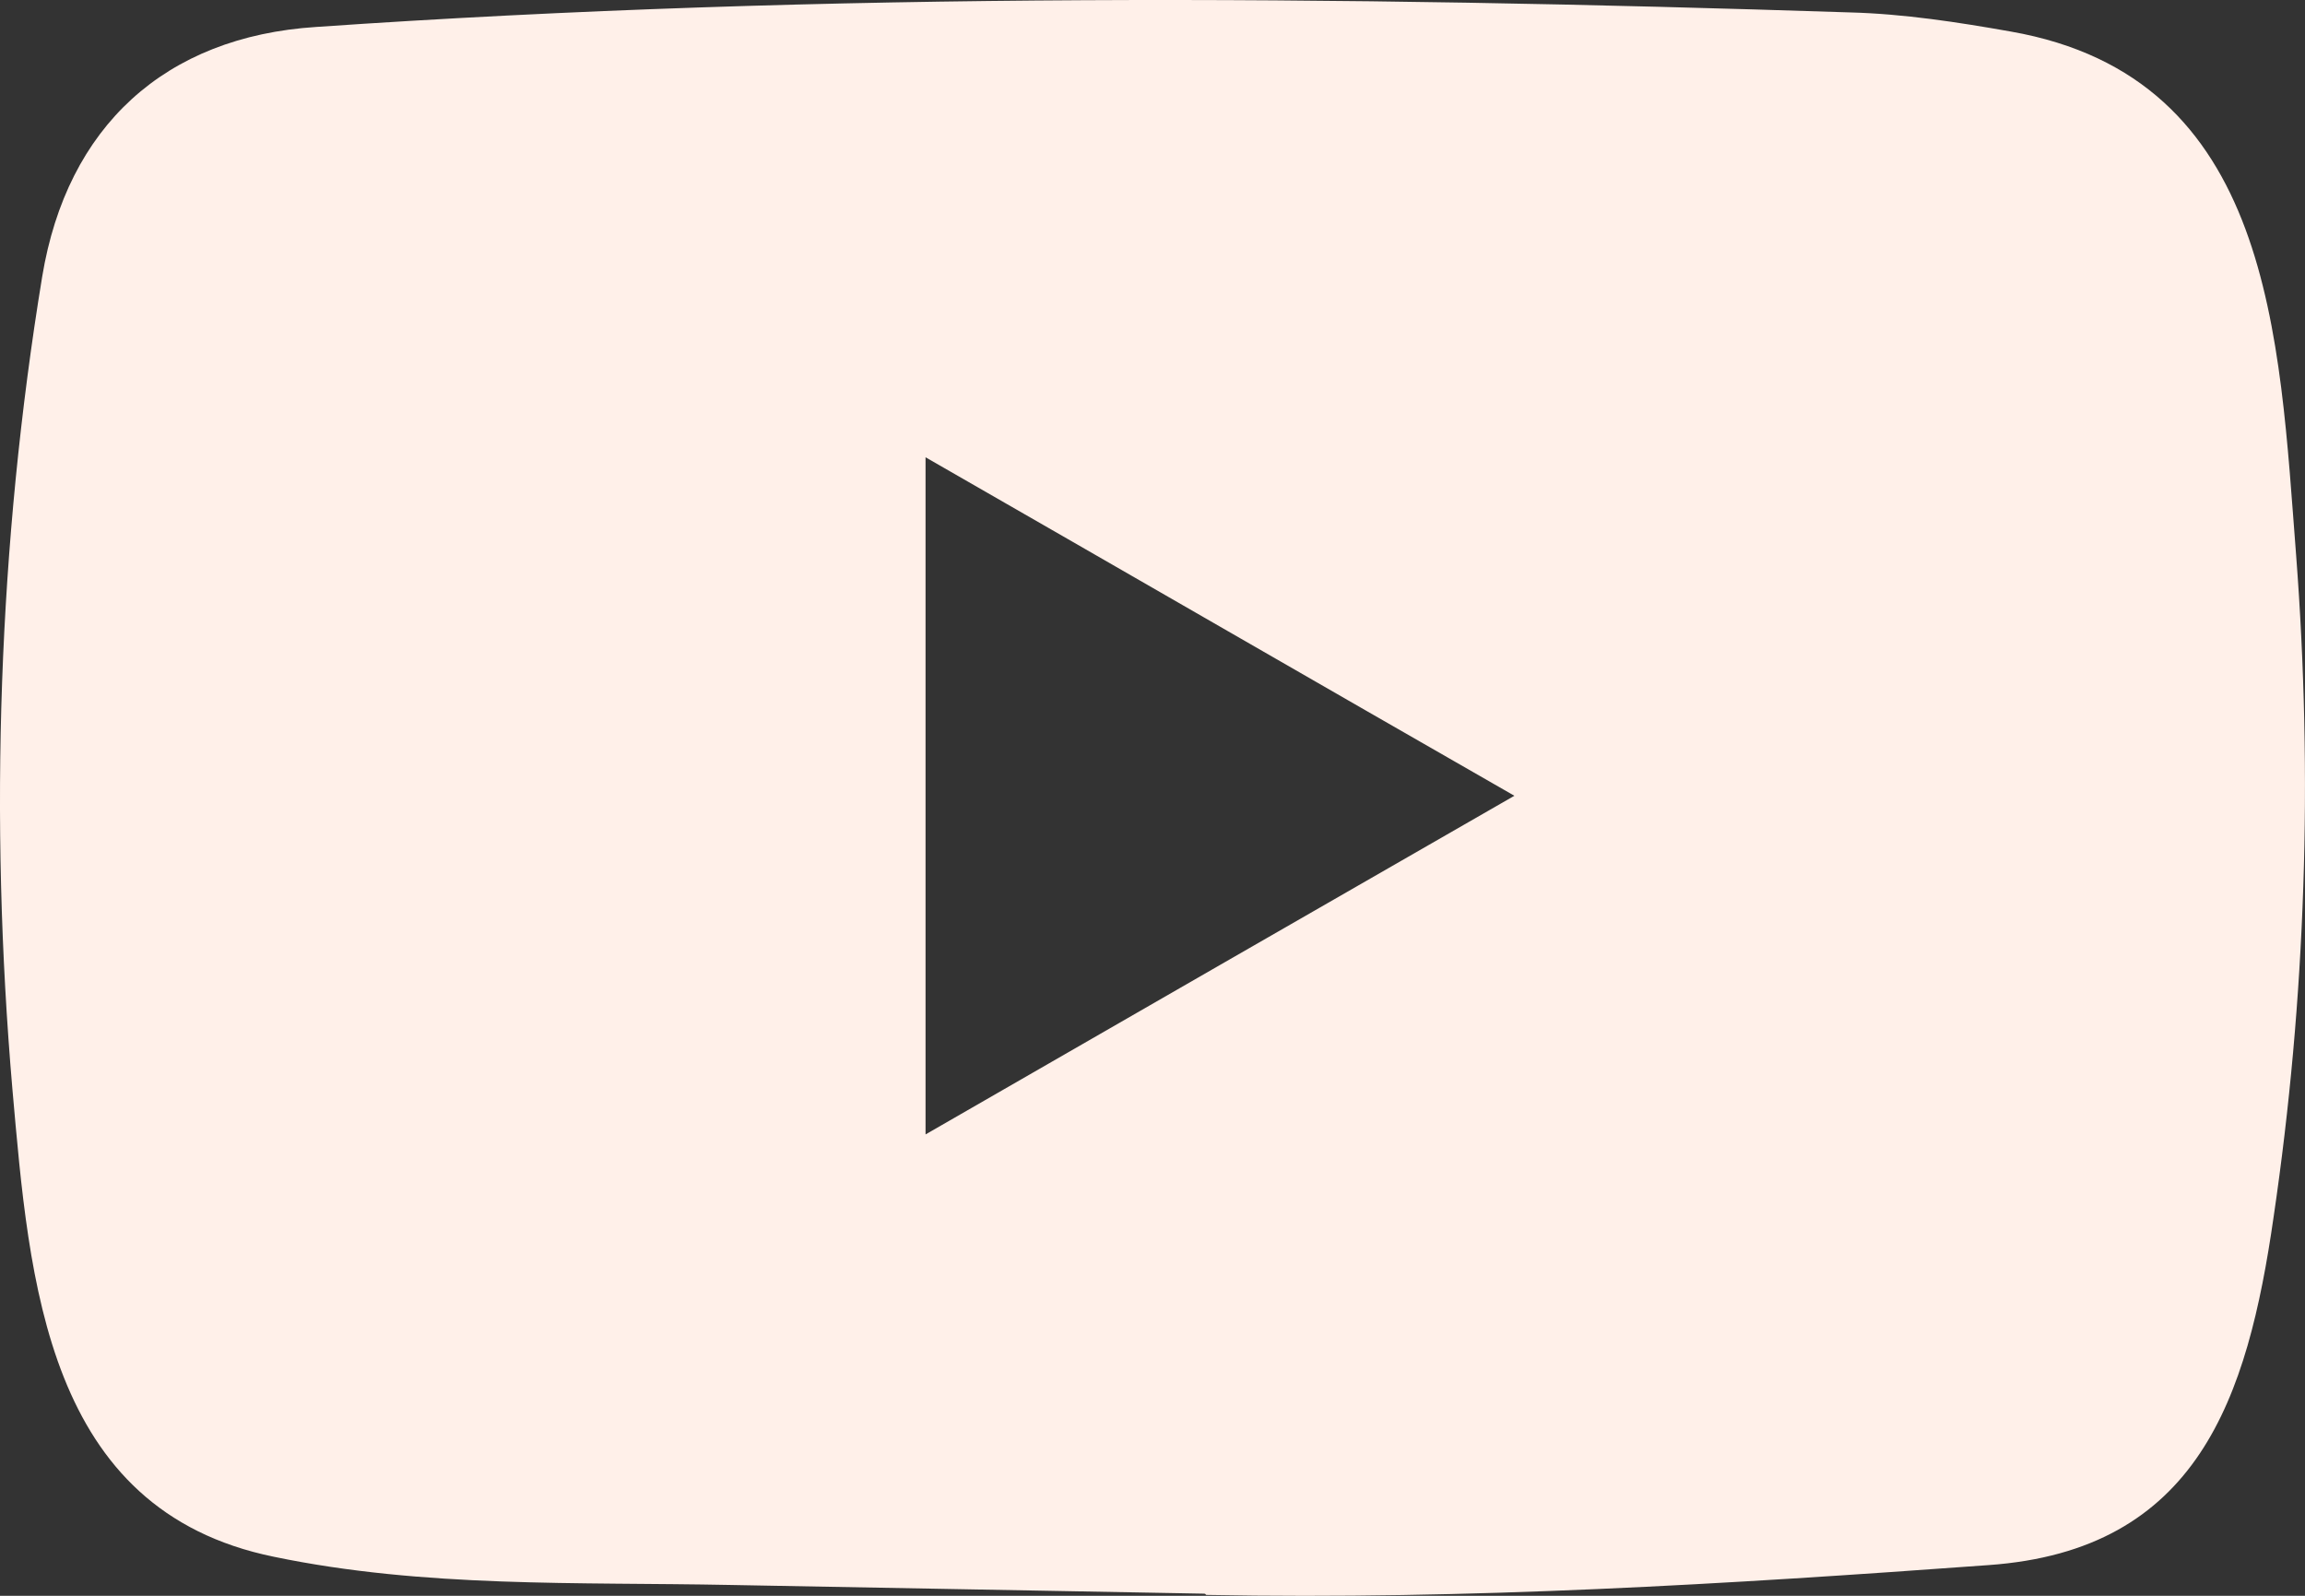 <svg width="13" height="9" viewBox="0 0 13 9" fill="none" xmlns="http://www.w3.org/2000/svg">
<rect x="0" y="0" width="13" height="9" fill="#333333" stroke="none"/>
<path d="M6.788 8.988L4.121 8.939C3.257 8.922 2.392 8.956 1.545 8.78C0.257 8.517 0.166 7.226 0.07 6.143C-0.061 4.62 -0.01 3.07 0.238 1.56C0.378 0.713 0.93 0.207 1.783 0.152C4.662 -0.047 7.56 -0.024 10.433 0.07C10.737 0.078 11.042 0.125 11.341 0.178C12.818 0.437 12.854 1.9 12.95 3.132C13.045 4.376 13.005 5.627 12.823 6.863C12.676 7.886 12.396 8.744 11.214 8.827C9.733 8.935 8.286 9.023 6.801 8.995C6.801 8.988 6.792 8.988 6.788 8.988ZM5.22 6.398C6.336 5.756 7.431 5.125 8.541 4.488C7.422 3.847 6.33 3.216 5.22 2.579V6.398Z" fill="#FFF0E9"/>
</svg>
